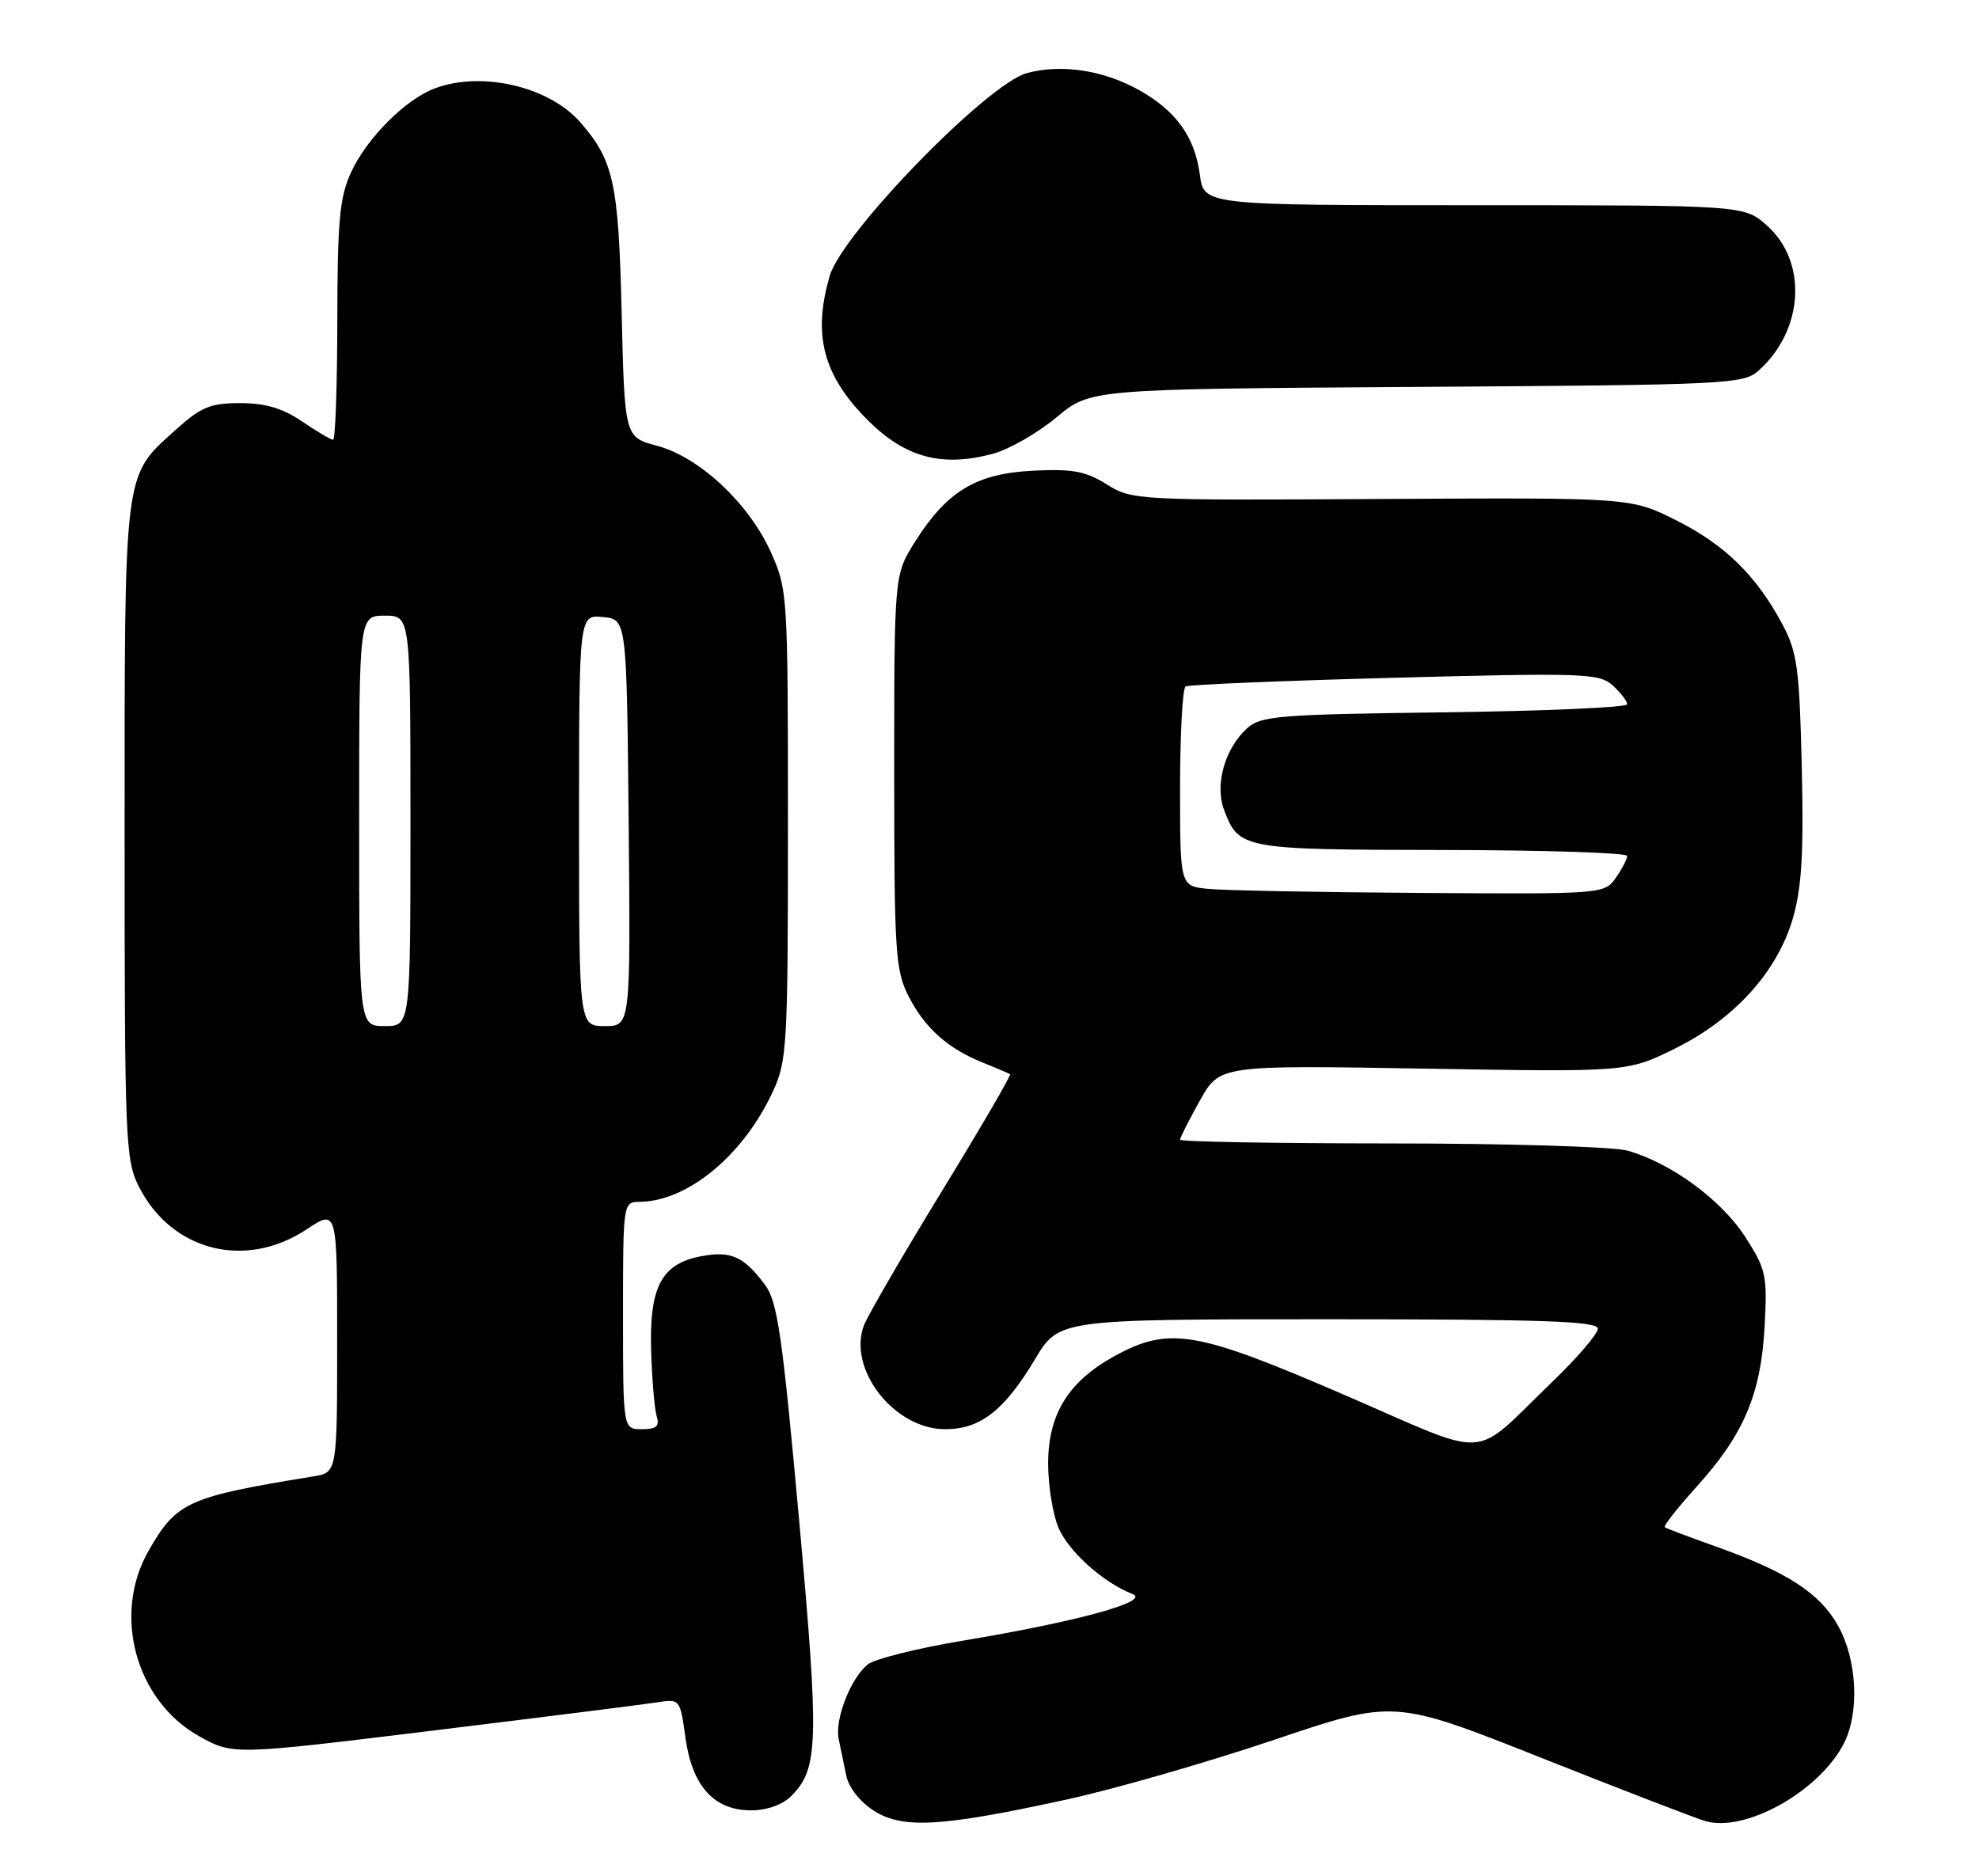 <?xml version="1.0" encoding="UTF-8" standalone="no"?>
<!DOCTYPE svg PUBLIC "-//W3C//DTD SVG 1.1//EN" "http://www.w3.org/Graphics/SVG/1.1/DTD/svg11.dtd" >
<svg xmlns="http://www.w3.org/2000/svg" xmlns:xlink="http://www.w3.org/1999/xlink" version="1.1" viewBox="0 0 270 256">
 <g >
 <path fill="currentColor"
d=" M 145.86 245.45 C 152.26 244.04 164.85 240.41 173.84 237.38 C 190.19 231.86 190.19 231.86 210.34 239.86 C 221.43 244.26 231.49 248.14 232.70 248.48 C 238.17 250.03 248.19 244.41 251.55 237.90 C 253.73 233.68 253.38 226.44 250.76 221.79 C 248.26 217.34 243.77 214.44 234.00 210.97 C 230.43 209.70 227.33 208.53 227.12 208.37 C 226.91 208.21 228.90 205.70 231.52 202.79 C 237.91 195.72 240.25 190.21 240.75 181.00 C 241.13 173.99 240.96 173.19 238.09 168.74 C 234.84 163.69 227.92 158.63 222.03 156.99 C 220.09 156.45 205.56 156.01 189.75 156.01 C 173.94 156.00 161.00 155.78 161.00 155.50 C 161.00 155.23 162.21 152.83 163.70 150.17 C 166.40 145.33 166.40 145.33 194.20 145.80 C 222.00 146.27 222.00 146.27 228.45 143.10 C 236.61 139.08 242.48 132.61 244.61 125.28 C 245.81 121.13 246.10 116.37 245.82 104.69 C 245.51 91.29 245.20 89.00 243.23 85.28 C 239.68 78.58 235.35 74.33 228.69 70.99 C 222.50 67.89 222.50 67.89 188.50 68.08 C 155.06 68.28 154.44 68.24 151.00 66.09 C 148.13 64.29 146.32 63.95 140.98 64.22 C 133.21 64.60 129.24 66.98 124.88 73.85 C 122.00 78.39 122.00 78.39 122.00 105.24 C 122.00 129.98 122.15 132.38 123.97 135.95 C 126.19 140.29 129.35 143.10 134.21 145.03 C 136.02 145.76 137.64 146.45 137.81 146.57 C 137.98 146.69 133.78 153.90 128.47 162.58 C 123.15 171.27 118.39 179.48 117.87 180.83 C 115.60 186.80 122.01 195.00 128.94 195.00 C 133.76 195.00 137.01 192.46 141.21 185.45 C 144.47 180.00 144.47 180.00 181.23 180.00 C 210.42 180.00 218.00 180.26 218.00 181.28 C 218.00 181.98 215.19 185.26 211.75 188.57 C 200.53 199.36 203.85 199.15 183.40 190.31 C 163.10 181.54 159.48 180.93 151.98 185.07 C 145.75 188.51 143.00 192.98 143.00 199.68 C 143.00 202.64 143.63 206.57 144.39 208.40 C 145.76 211.66 150.51 215.93 154.50 217.48 C 157.09 218.48 147.05 221.24 131.26 223.87 C 125.08 224.90 119.27 226.36 118.35 227.12 C 116.03 229.05 113.88 234.59 114.42 237.26 C 114.67 238.49 115.14 240.75 115.46 242.28 C 115.81 243.93 117.37 245.89 119.28 247.09 C 123.22 249.58 128.60 249.24 145.86 245.45 Z  M 107.94 245.06 C 111.68 241.32 111.78 237.83 109.01 207.23 C 106.74 182.20 106.07 177.57 104.38 175.31 C 101.47 171.41 99.74 170.64 95.66 171.40 C 90.23 172.42 88.56 175.61 88.84 184.37 C 88.96 188.29 89.30 192.29 89.60 193.25 C 90.01 194.60 89.55 195.00 87.57 195.00 C 85.00 195.00 85.00 195.00 85.00 179.50 C 85.00 164.10 85.01 164.00 87.25 163.98 C 93.81 163.91 101.38 157.67 105.41 149.00 C 107.39 144.73 107.50 142.87 107.50 112.50 C 107.50 81.00 107.46 80.42 105.14 75.27 C 102.13 68.63 95.42 62.37 89.64 60.82 C 85.22 59.64 85.22 59.64 84.81 42.57 C 84.39 24.90 83.72 21.88 79.13 16.64 C 74.87 11.79 65.68 9.66 59.32 12.06 C 55.31 13.57 50.07 18.82 47.90 23.50 C 46.34 26.87 46.04 30.06 46.02 43.75 C 46.01 52.69 45.75 60.00 45.45 60.00 C 45.14 60.00 43.24 58.88 41.21 57.50 C 38.56 55.70 36.21 55.00 32.77 55.00 C 28.67 55.00 27.43 55.52 23.85 58.75 C 16.85 65.07 17.00 63.84 17.00 113.51 C 17.00 155.94 17.10 158.27 18.98 161.96 C 23.44 170.71 33.49 173.25 41.82 167.74 C 46.00 164.97 46.00 164.97 46.00 182.94 C 46.00 200.91 46.00 200.91 42.75 201.44 C 25.59 204.23 24.09 204.91 20.27 211.59 C 15.29 220.29 18.51 232.05 27.17 236.89 C 31.78 239.46 31.78 239.46 59.14 236.11 C 74.19 234.27 87.91 232.54 89.64 232.27 C 92.76 231.78 92.79 231.81 93.51 237.05 C 94.42 243.68 97.40 247.00 102.45 247.00 C 104.63 247.00 106.75 246.25 107.94 245.06 Z  M 135.50 61.90 C 137.70 61.30 141.58 59.07 144.13 56.95 C 148.76 53.08 148.76 53.08 193.28 52.79 C 236.16 52.51 237.87 52.43 240.00 50.50 C 246.11 44.97 246.62 35.73 241.08 30.78 C 237.97 28.00 237.97 28.00 201.12 28.00 C 164.26 28.00 164.26 28.00 163.70 23.84 C 163.02 18.72 160.49 15.17 155.53 12.36 C 150.65 9.59 144.85 8.69 140.11 9.97 C 134.72 11.42 114.93 31.76 113.21 37.62 C 110.84 45.69 112.29 51.22 118.39 57.33 C 123.52 62.45 128.54 63.79 135.50 61.90 Z  M 164.75 121.27 C 161.00 120.88 161.00 120.88 161.00 107.50 C 161.00 100.14 161.34 93.91 161.75 93.66 C 162.16 93.41 175.00 92.88 190.28 92.47 C 216.14 91.79 218.19 91.86 220.03 93.52 C 221.11 94.51 222.00 95.66 222.00 96.09 C 222.00 96.52 210.80 97.01 197.10 97.19 C 174.44 97.47 172.02 97.67 170.14 99.37 C 167.10 102.13 165.70 107.09 167.01 110.52 C 169.03 115.85 169.51 115.93 196.75 115.97 C 210.64 115.99 222.00 116.35 222.00 116.78 C 222.00 117.21 221.30 118.56 220.44 119.78 C 218.90 121.98 218.68 122.00 193.69 121.83 C 179.84 121.74 166.81 121.49 164.75 121.27 Z  M 49.00 112.00 C 49.00 84.00 49.00 84.00 52.50 84.00 C 56.00 84.00 56.00 84.00 56.00 112.00 C 56.00 140.00 56.00 140.00 52.50 140.00 C 49.00 140.00 49.00 140.00 49.00 112.00 Z  M 79.00 111.94 C 79.00 83.87 79.00 83.87 82.25 84.19 C 85.50 84.50 85.50 84.50 85.77 112.25 C 86.03 140.00 86.03 140.00 82.52 140.00 C 79.00 140.00 79.00 140.00 79.00 111.94 Z "/>
</g>
</svg>